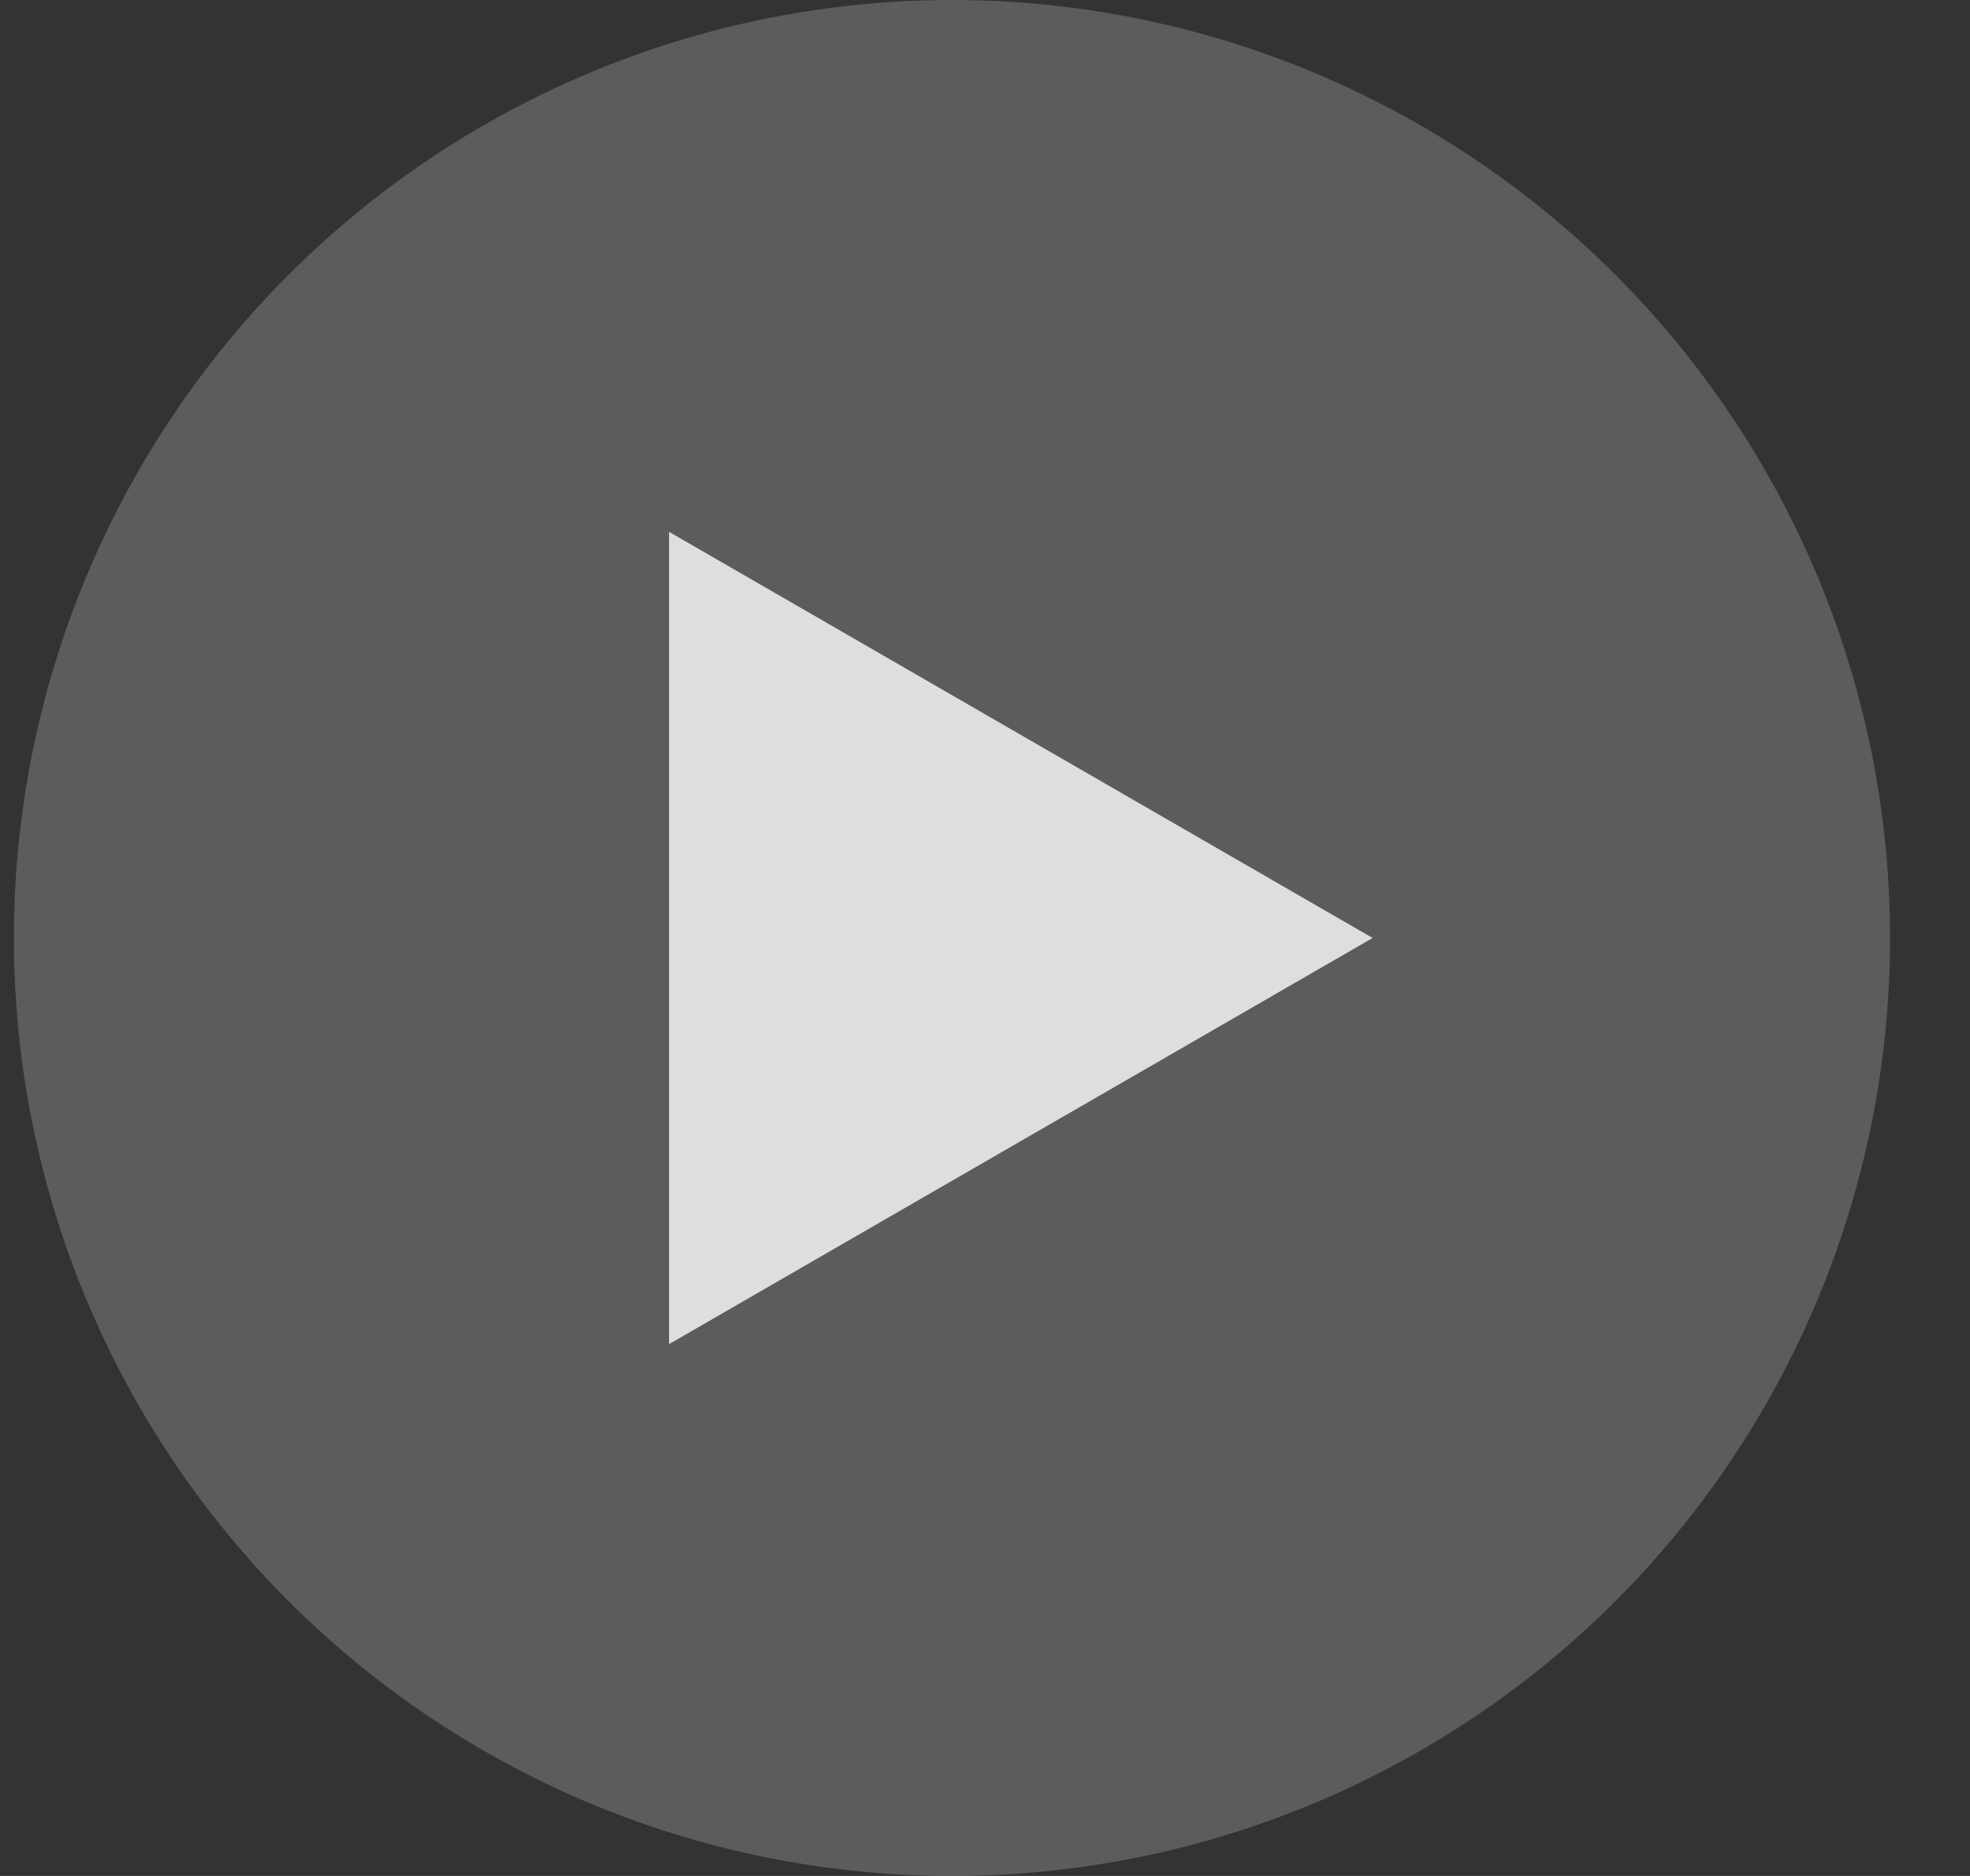 <svg width="21" height="20" viewBox="0 0 21 20" fill="none" xmlns="http://www.w3.org/2000/svg">
<rect x="0" y="0" width="21" height="20" fill="#333333" stroke="none"/>
<circle cx="10.148" cy="10" r="10" fill="white" fill-opacity="0.2"/>
<path d="M14.632 10L7.132 14.33L7.132 5.67L14.632 10Z" fill="white" fill-opacity="0.8"/>
</svg>
